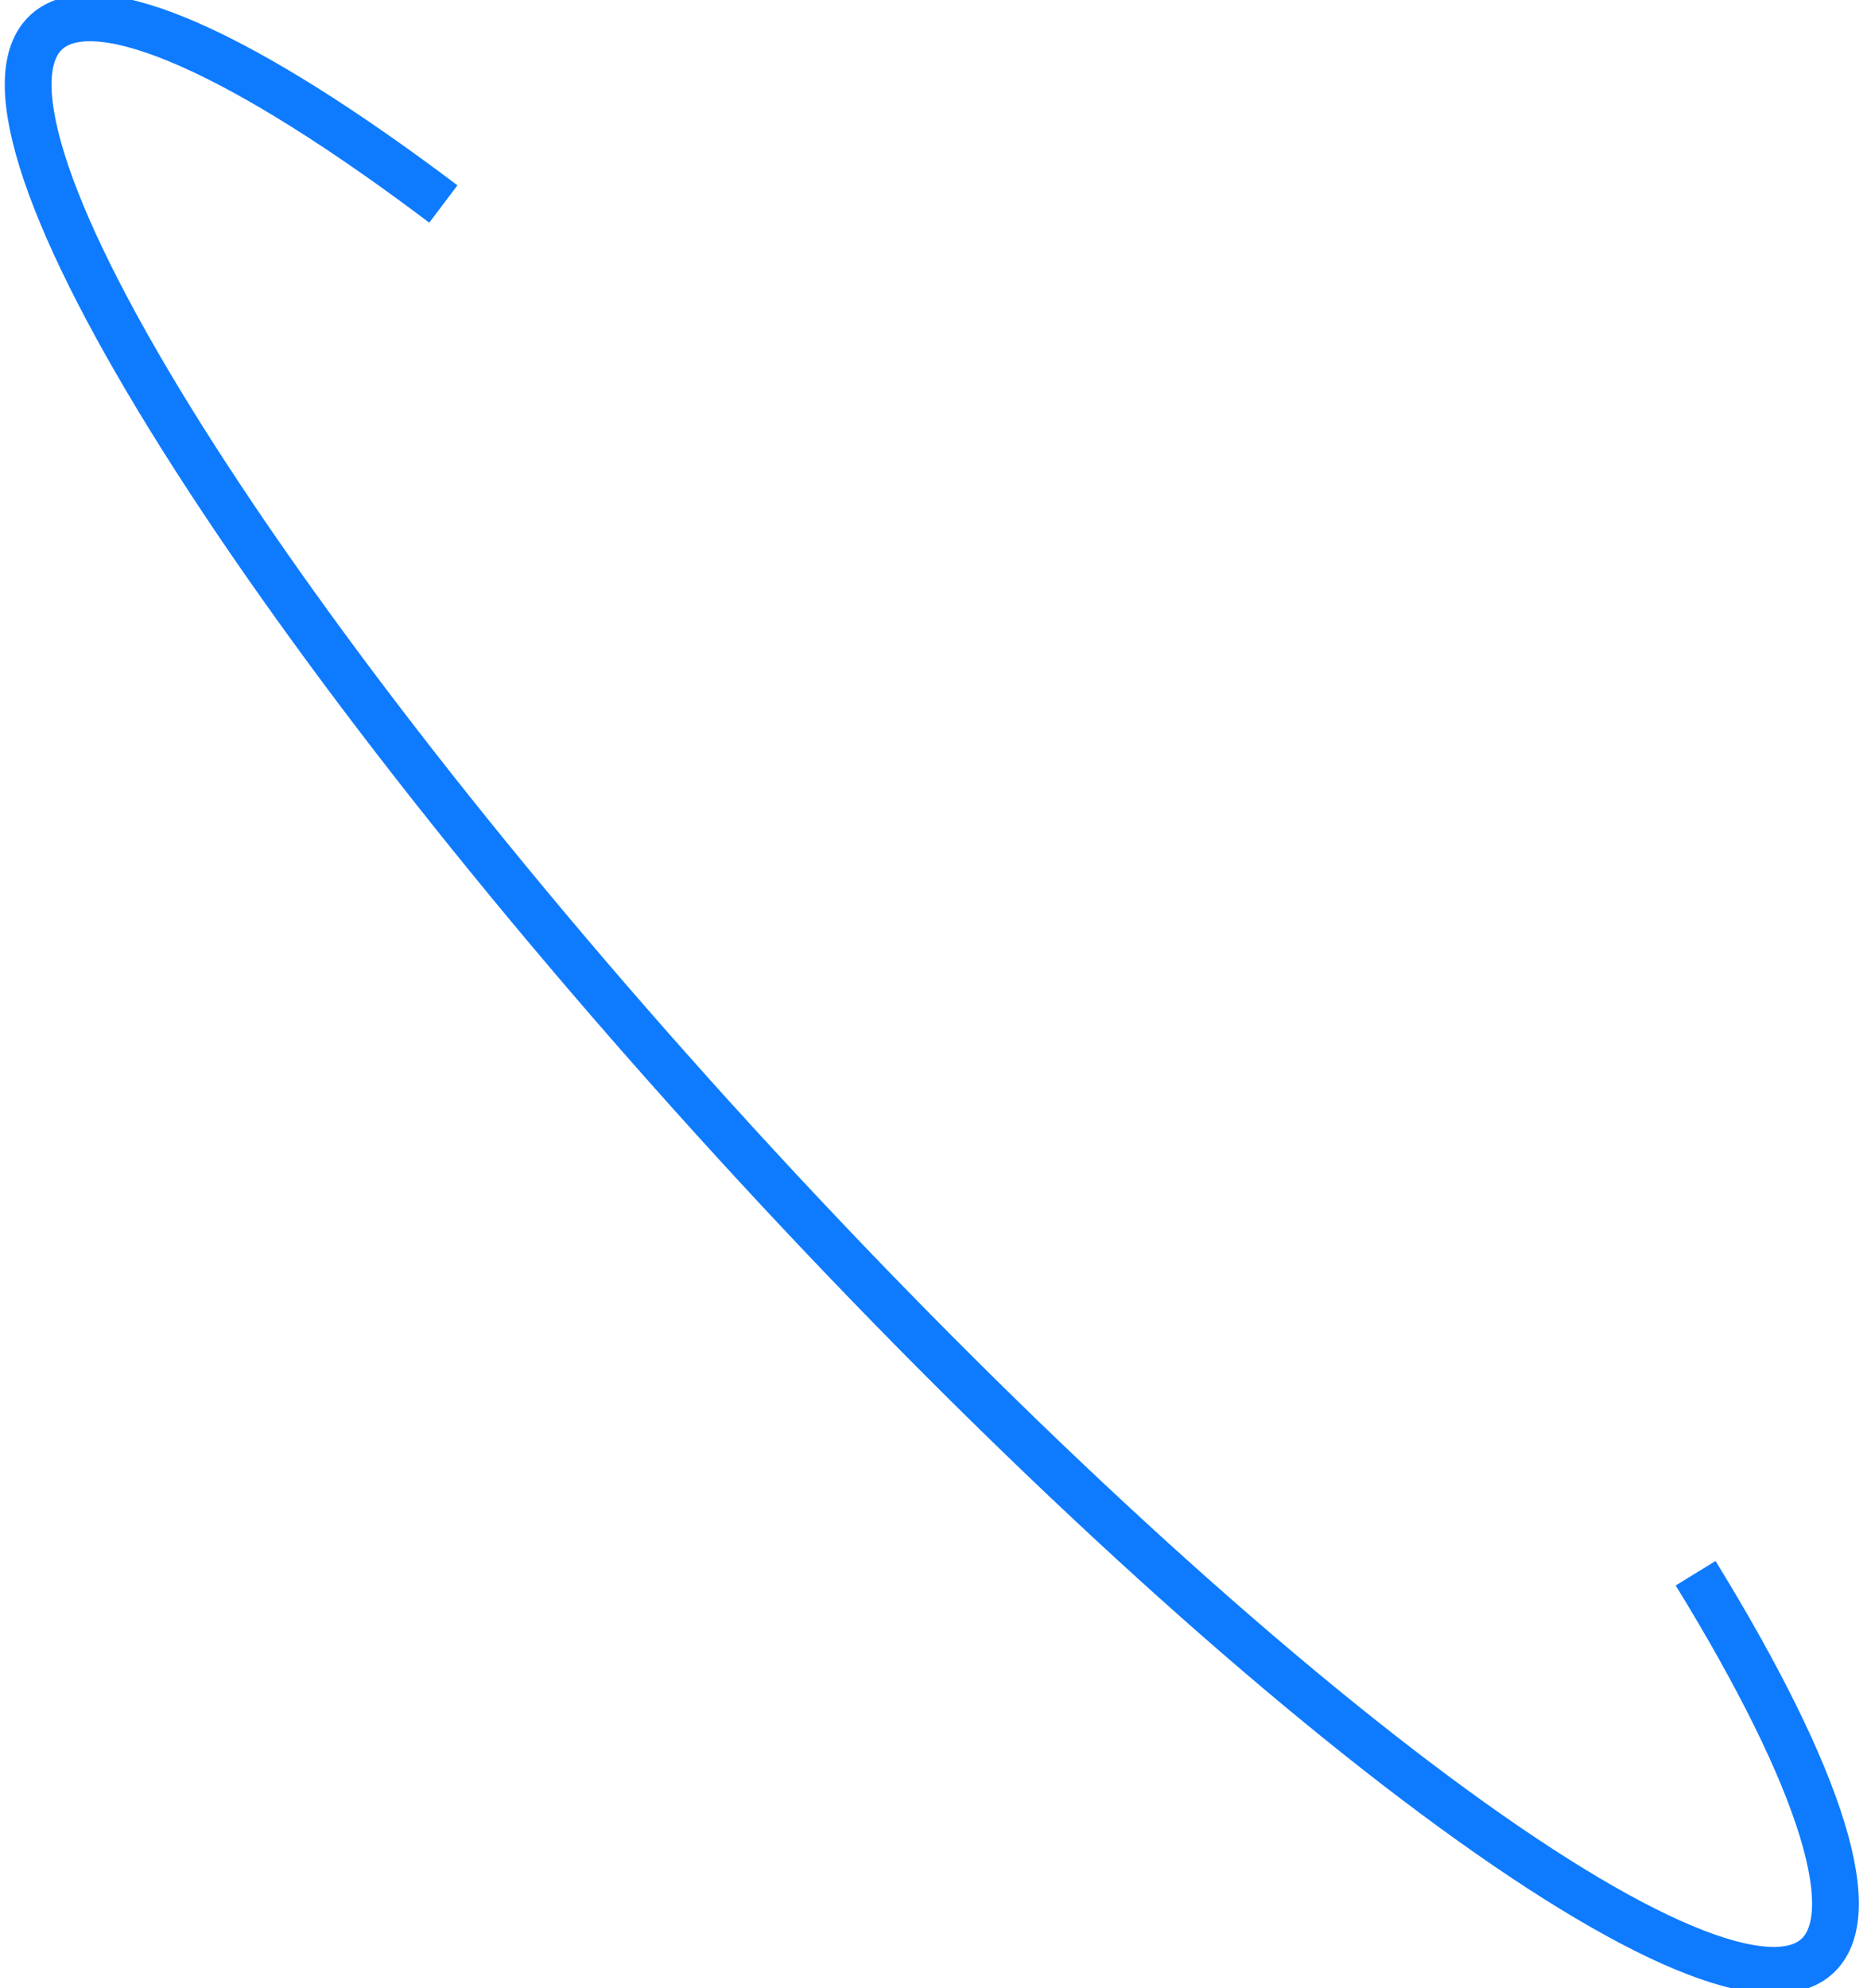 <svg width="80" height="85" viewBox="0 0 80 85" fill="none" xmlns="http://www.w3.org/2000/svg">
<path d="M72.501 67.26C77.969 76.157 79.782 82.09 77.545 83.758C75.307 85.426 69.201 82.692 60.566 76.157C51.932 69.623 41.475 59.822 31.487 48.902C21.499 37.982 12.796 26.836 7.287 17.908C1.776 8.978 -0.09 2.996 2.098 1.274C4.286 -0.449 10.349 2.23 18.957 8.721" stroke="#0E7BFF" stroke-width="2"/>
</svg>
